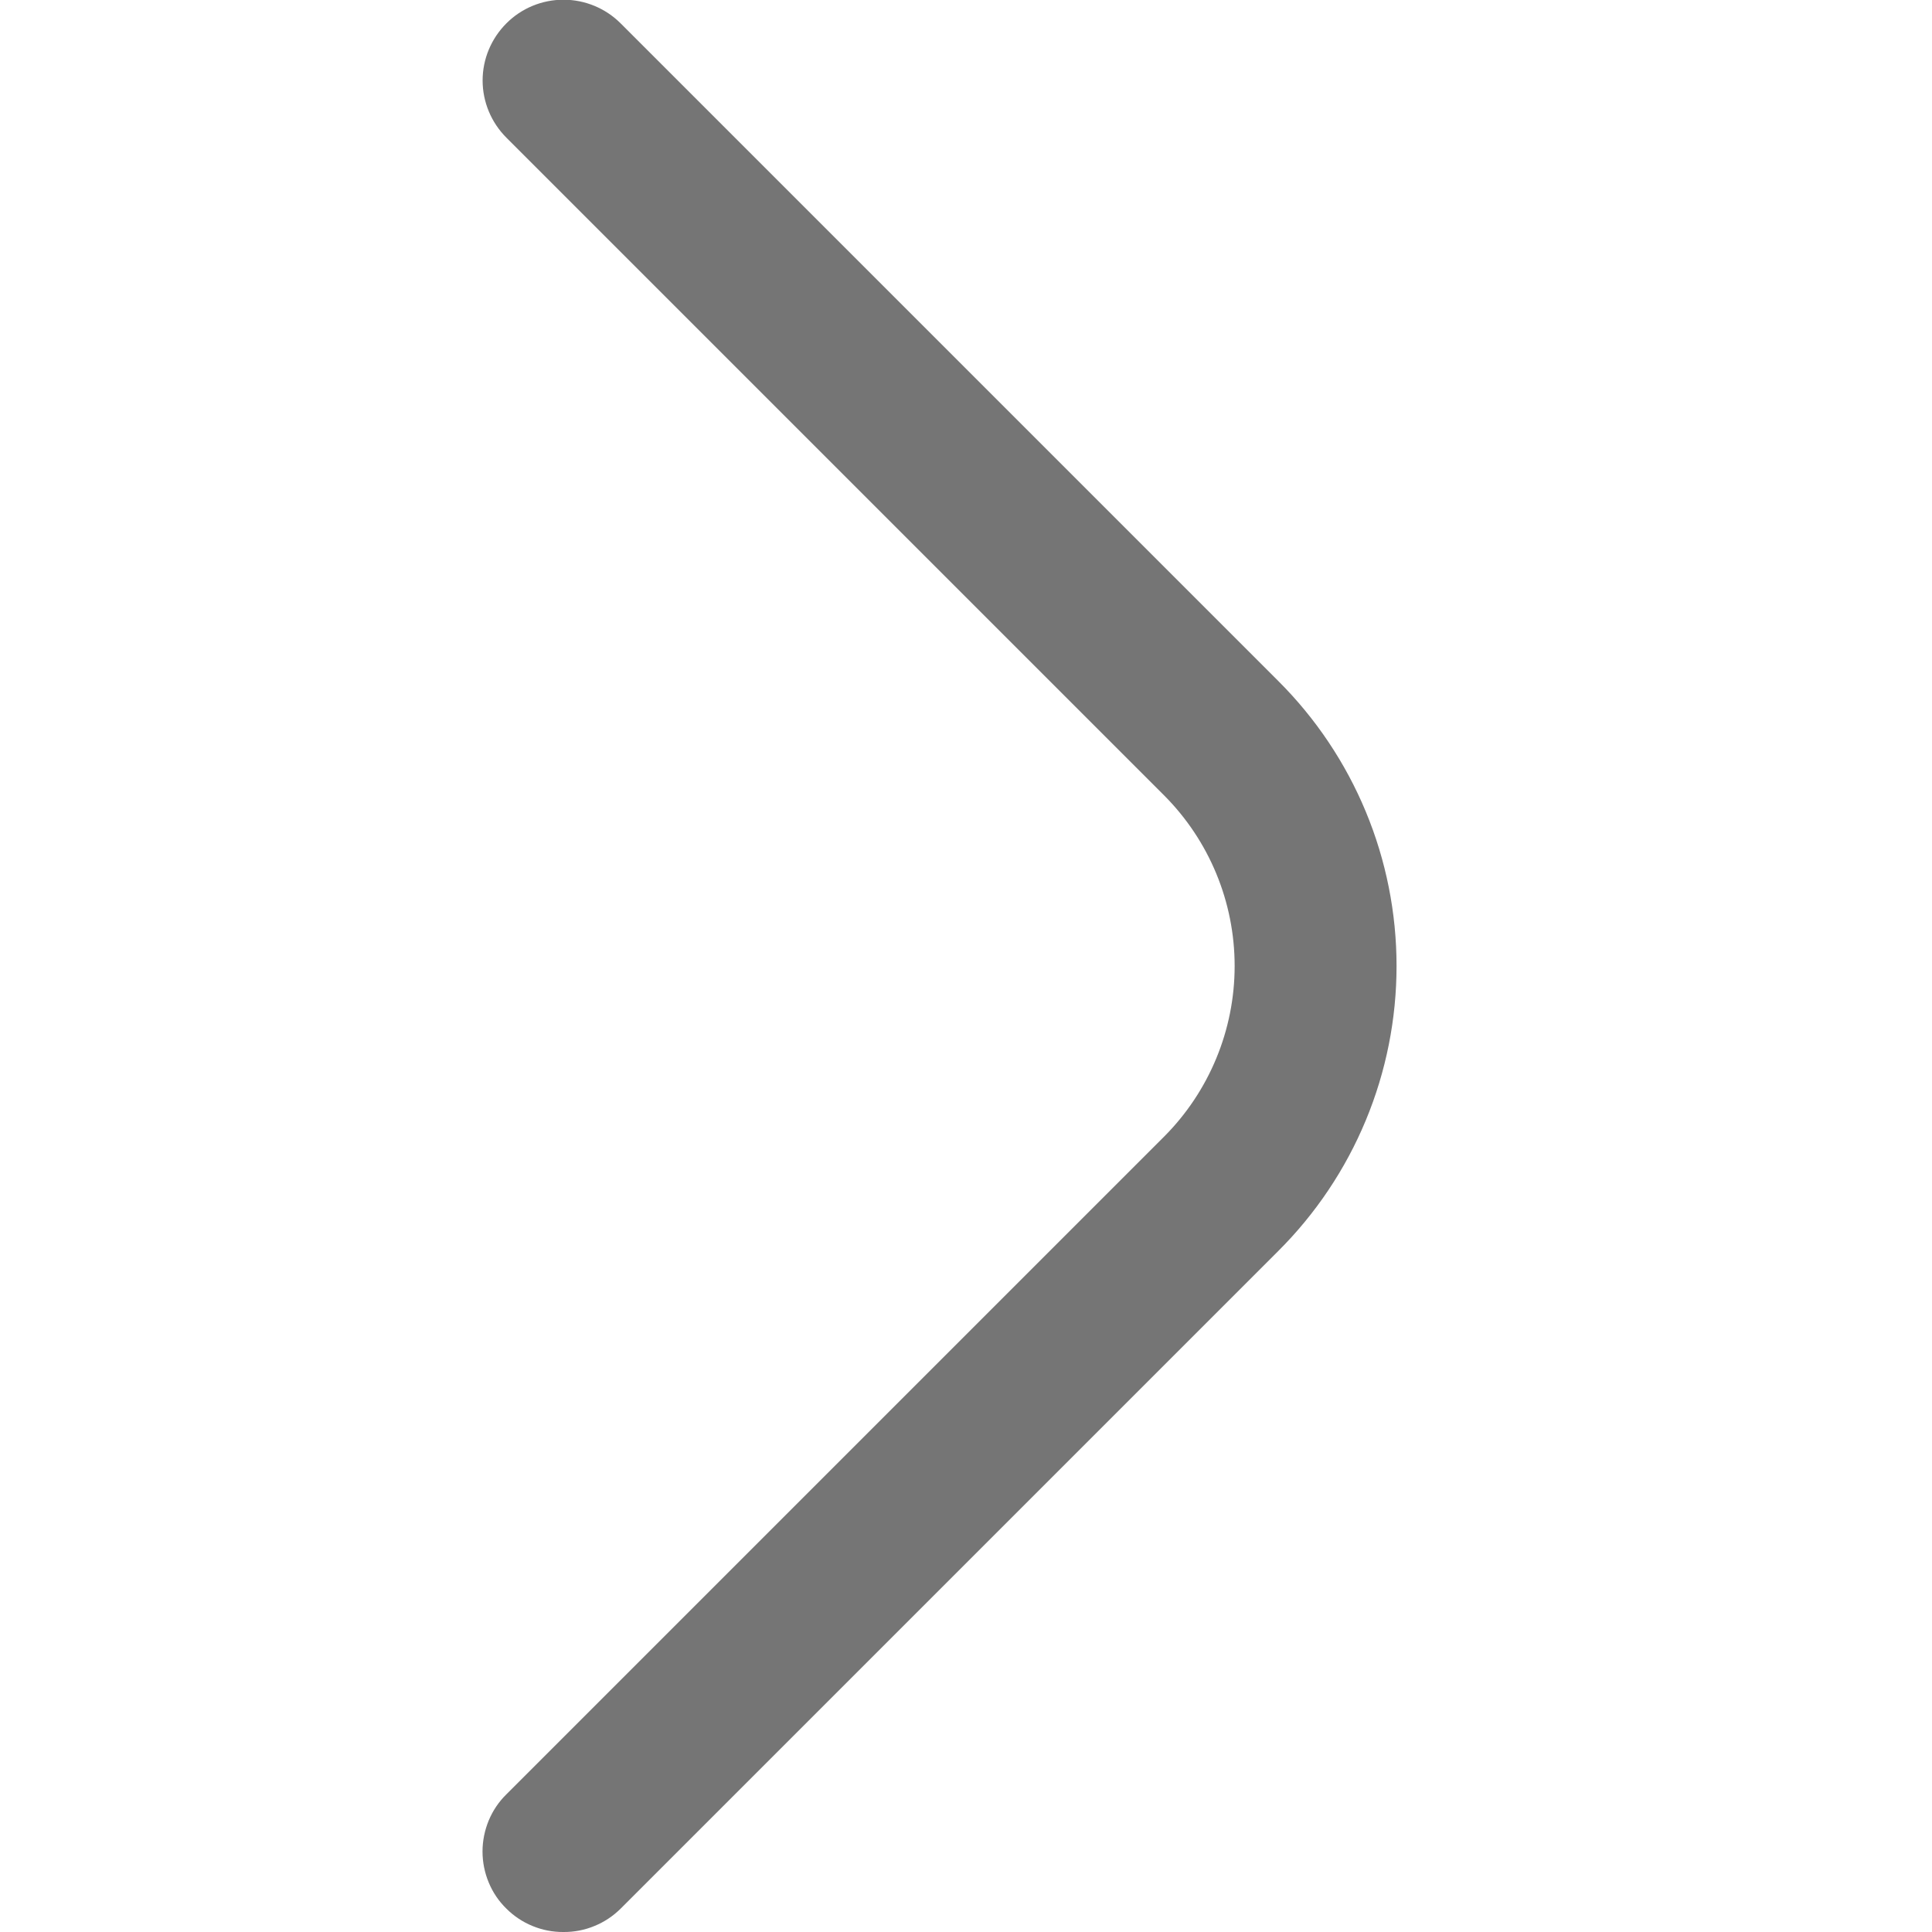 <svg width="20" height="20" viewBox="0 0 20 20" fill="none" xmlns="http://www.w3.org/2000/svg">
<g clip-path="url(#clip0_93_594)">
<path d="M5.833 20C5.724 20.001 5.615 19.98 5.513 19.938C5.412 19.897 5.319 19.835 5.242 19.758C5.163 19.681 5.101 19.589 5.059 19.487C5.017 19.386 4.995 19.277 4.995 19.167C4.995 19.057 5.017 18.948 5.059 18.846C5.101 18.745 5.163 18.652 5.242 18.575L12.05 11.767C12.518 11.298 12.781 10.662 12.781 10C12.781 9.337 12.518 8.702 12.05 8.233L5.242 1.425C5.085 1.268 4.996 1.055 4.996 0.833C4.996 0.611 5.085 0.399 5.242 0.242C5.398 0.085 5.611 -0.003 5.833 -0.003C6.055 -0.003 6.268 0.085 6.425 0.242L13.233 7.05C13.621 7.437 13.929 7.897 14.139 8.403C14.349 8.909 14.457 9.452 14.457 10C14.457 10.548 14.349 11.091 14.139 11.597C13.929 12.103 13.621 12.563 13.233 12.95L6.425 19.758C6.347 19.835 6.255 19.897 6.153 19.938C6.052 19.98 5.943 20.001 5.833 20Z" fill="#757575"/>
</g>
<defs>
<clipPath id="clip0_93_594">
<rect width="20" height="20" fill="white"/>
</clipPath>
</defs>
</svg>
